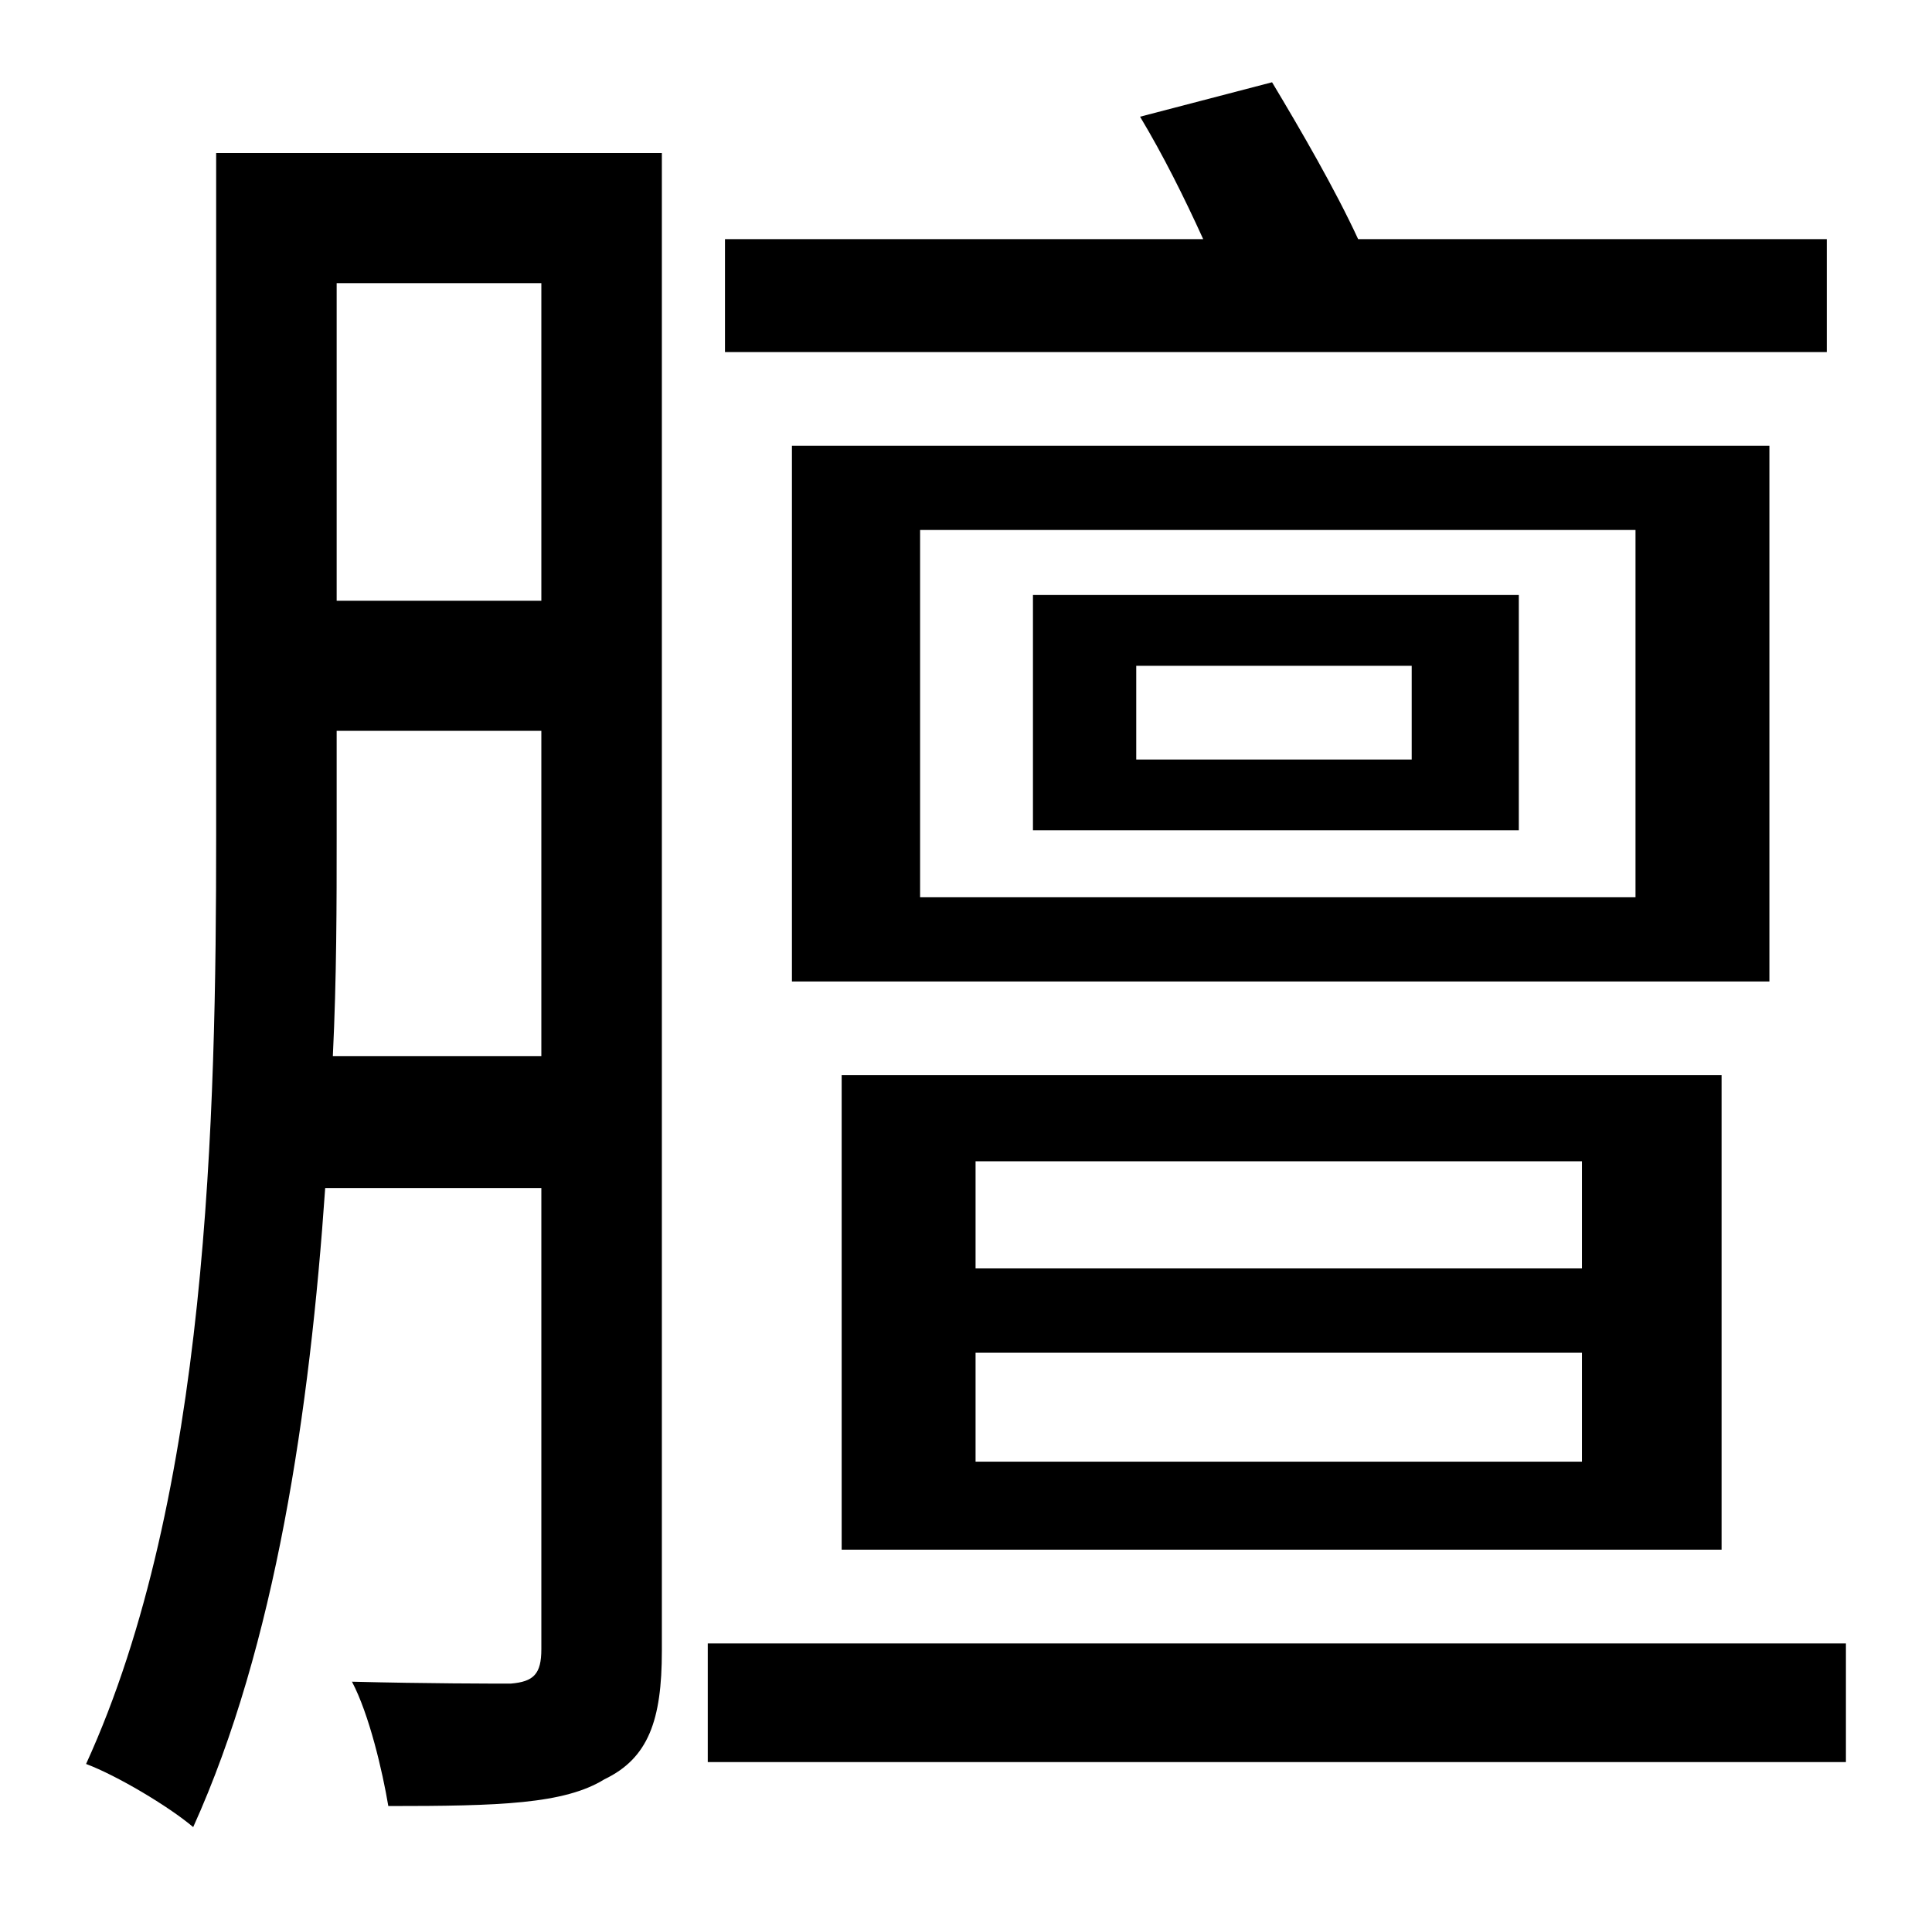 <?xml version="1.0" standalone="no"?>
<!DOCTYPE svg PUBLIC "-//W3C//DTD SVG 1.1//EN" "http://www.w3.org/Graphics/SVG/1.1/DTD/svg11.dtd" >
<svg xmlns="http://www.w3.org/2000/svg" xmlns:xlink="http://www.w3.org/1999/xlink" version="1.1" viewBox="-10 0 1010 1000">
   <path fill="currentColor"
d="M945 125v59h-576v-59h250c-10 -22 -21 -44 -33 -64l69 -18c15 25 33 56 45 82h245zM728 397v-49h-144v49h144zM784 311v123h-254v-123h254zM845 469v-192h-374v192h374zM915 233v280h-511v-280h511zM500 707v57h317v-57h-317zM500 607v56h317v-56h-317zM890 810h-460
v-248h460v248zM164 552h109v-170h-107v55c0 35 0 74 -2 115zM273 148h-107v166h107v-166zM336 80v783c0 36 -7 56 -30 67c-21 13 -55 14 -113 14c-3 -18 -10 -48 -19 -65c39 1 74 1 83 1c12 -1 16 -5 16 -18v-241h-113c-8 116 -26 239 -69 334c-13 -11 -40 -27 -56 -33
c64 -140 68 -339 68 -485v-357h233zM360 859h595v62h-595v-62z" />
</svg>
